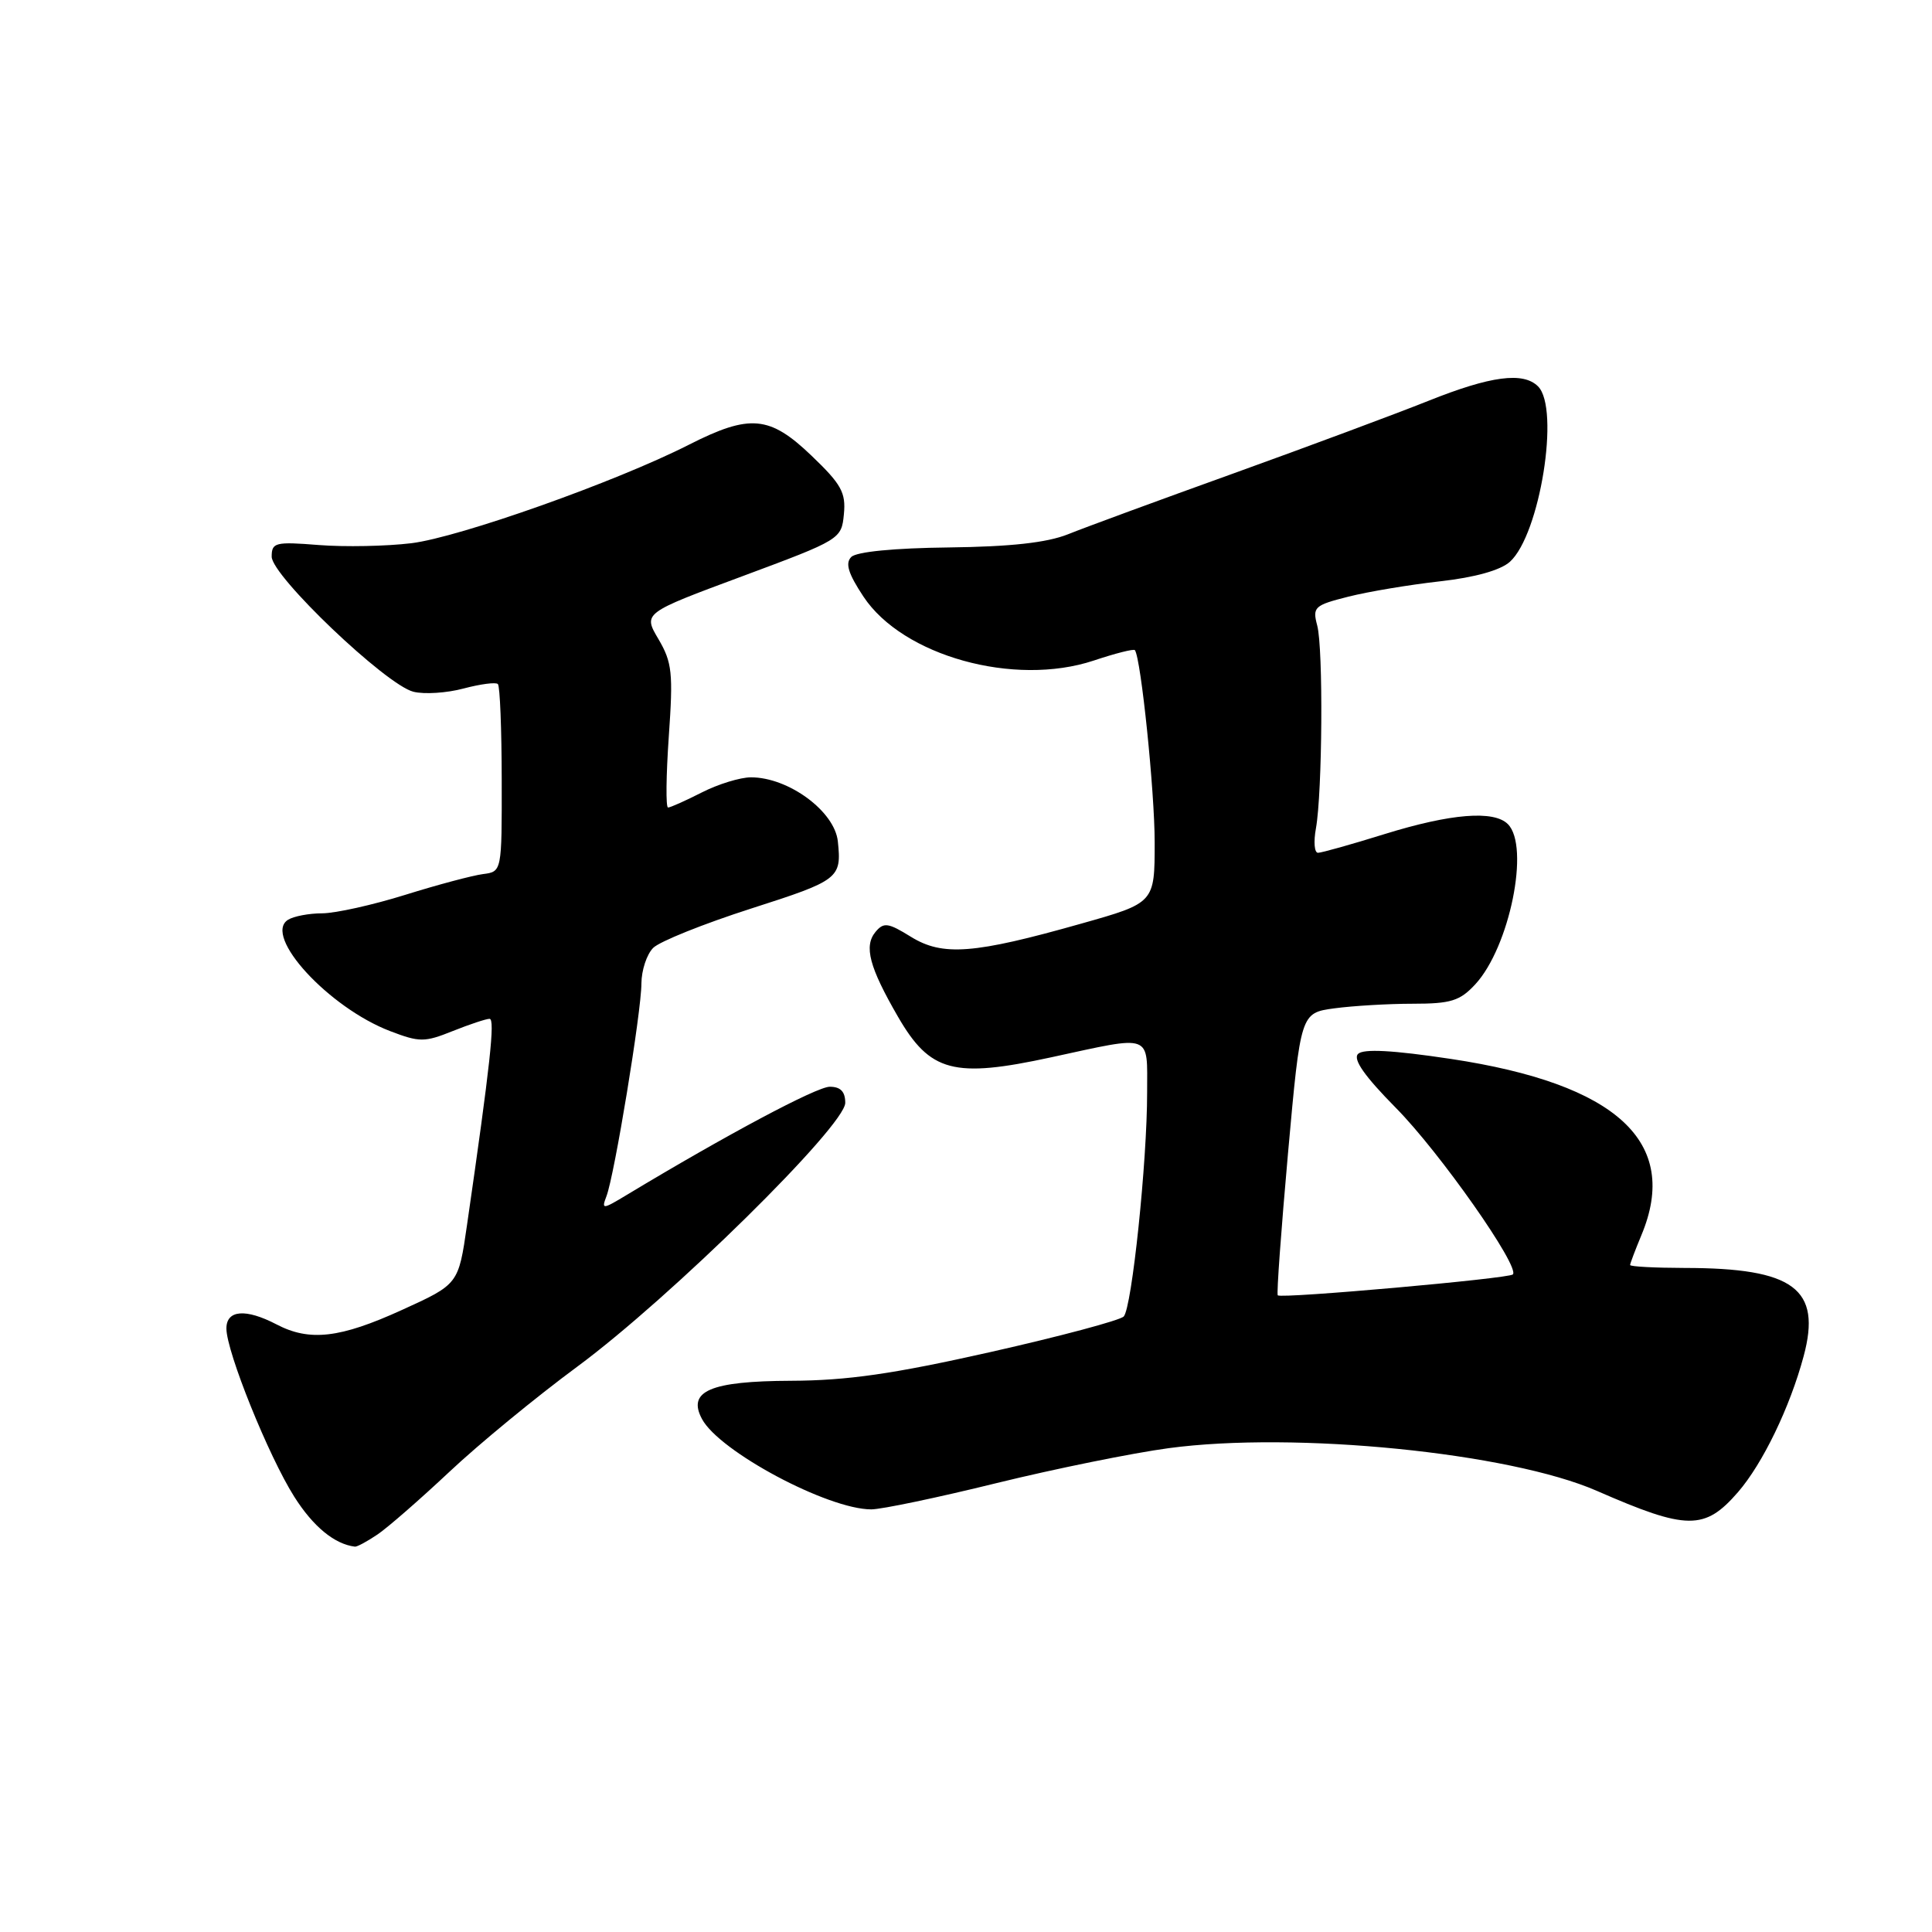 <?xml version="1.0" encoding="UTF-8" standalone="no"?>
<!DOCTYPE svg PUBLIC "-//W3C//DTD SVG 1.1//EN" "http://www.w3.org/Graphics/SVG/1.1/DTD/svg11.dtd" >
<svg xmlns="http://www.w3.org/2000/svg" xmlns:xlink="http://www.w3.org/1999/xlink" version="1.1" viewBox="0 0 256 256">
 <g >
 <path fill="currentColor"
d=" M 50.03 203.32 C 51.39 202.40 55.66 198.67 59.53 195.04 C 63.39 191.40 71.04 185.11 76.53 181.06 C 88.87 171.94 112.00 149.16 112.00 146.13 C 112.00 144.65 111.38 144.00 109.95 144.00 C 108.21 144.00 96.26 150.37 83.07 158.32 C 79.82 160.28 79.68 160.29 80.36 158.50 C 81.42 155.74 84.99 134.04 84.99 130.32 C 85.00 128.57 85.70 126.45 86.55 125.60 C 87.40 124.75 93.25 122.40 99.55 120.38 C 111.19 116.65 111.53 116.38 111.02 111.50 C 110.61 107.51 104.49 103.00 99.51 103.00 C 98.09 103.00 95.16 103.90 93.00 105.00 C 90.84 106.10 88.83 107.00 88.52 107.00 C 88.21 107.00 88.26 102.76 88.62 97.57 C 89.21 89.17 89.06 87.77 87.25 84.69 C 85.21 81.24 85.21 81.24 98.35 76.36 C 111.39 71.51 111.50 71.44 111.82 68.13 C 112.10 65.28 111.48 64.16 107.55 60.40 C 101.98 55.06 99.38 54.82 91.28 58.93 C 81.61 63.85 60.86 71.20 54.50 71.98 C 51.20 72.38 45.69 72.49 42.25 72.22 C 36.47 71.76 36.00 71.88 36.00 73.76 C 36.00 76.31 51.14 90.75 54.78 91.66 C 56.21 92.02 59.20 91.83 61.43 91.23 C 63.66 90.64 65.70 90.37 65.97 90.64 C 66.25 90.91 66.47 96.62 66.48 103.32 C 66.50 115.50 66.50 115.50 64.00 115.82 C 62.62 116.00 57.99 117.23 53.70 118.57 C 49.41 119.91 44.46 121.01 42.70 121.02 C 40.94 121.02 38.90 121.41 38.16 121.88 C 34.81 124.00 43.56 133.52 51.70 136.63 C 55.60 138.12 56.25 138.12 59.99 136.62 C 62.22 135.73 64.41 135.00 64.87 135.00 C 65.62 135.00 64.96 141.05 61.88 162.33 C 60.75 170.17 60.75 170.17 53.25 173.58 C 45.05 177.32 41.02 177.78 36.64 175.49 C 32.55 173.36 30.00 173.57 30.00 176.03 C 30.00 179.10 35.59 192.96 38.99 198.32 C 41.50 202.29 44.33 204.61 47.03 204.94 C 47.32 204.97 48.67 204.24 50.03 203.32 Z  M 230.29 197.72 C 233.56 193.95 237.18 186.46 238.99 179.71 C 241.40 170.77 237.70 168.02 223.25 168.01 C 219.26 168.00 216.00 167.83 216.00 167.62 C 216.00 167.41 216.68 165.63 217.50 163.65 C 222.64 151.35 214.29 143.63 192.23 140.31 C 184.52 139.15 180.65 138.95 179.95 139.65 C 179.24 140.36 180.82 142.61 184.98 146.82 C 190.78 152.69 201.45 167.89 200.46 168.87 C 199.92 169.42 169.77 172.10 169.31 171.64 C 169.14 171.47 169.76 162.99 170.67 152.78 C 172.34 134.22 172.34 134.22 176.81 133.61 C 179.27 133.28 183.94 133.00 187.19 133.00 C 192.25 133.00 193.44 132.63 195.48 130.43 C 200.03 125.51 202.75 112.15 199.80 109.20 C 197.94 107.34 192.25 107.80 183.50 110.51 C 179.10 111.88 175.11 113.00 174.64 113.00 C 174.16 113.00 174.04 111.54 174.37 109.75 C 175.22 105.01 175.35 85.94 174.54 82.89 C 173.89 80.44 174.15 80.20 178.67 79.06 C 181.32 78.39 186.78 77.48 190.80 77.03 C 195.45 76.51 198.82 75.56 200.07 74.44 C 204.05 70.84 206.73 54.13 203.80 51.20 C 201.84 49.24 197.53 49.81 189.28 53.11 C 185.00 54.82 173.40 59.14 163.50 62.71 C 153.60 66.27 143.70 69.91 141.50 70.80 C 138.71 71.91 133.92 72.44 125.71 72.54 C 118.51 72.62 113.49 73.11 112.80 73.80 C 111.97 74.63 112.39 76.00 114.41 79.05 C 119.62 86.92 134.39 91.02 144.92 87.53 C 147.79 86.57 150.24 85.95 150.38 86.15 C 151.19 87.29 153.00 104.85 153.00 111.62 C 153.00 119.64 153.00 119.64 143.25 122.39 C 129.05 126.41 124.91 126.73 120.70 124.13 C 117.68 122.26 117.10 122.18 116.01 123.48 C 114.45 125.37 115.18 128.14 118.98 134.71 C 123.24 142.07 126.36 142.90 139.28 140.10 C 152.85 137.16 152.00 136.85 152.00 144.75 C 152.01 153.89 149.98 173.28 148.90 174.44 C 148.42 174.95 140.48 177.07 131.26 179.15 C 118.33 182.06 112.29 182.93 104.82 182.96 C 94.11 183.00 91.03 184.33 93.02 188.03 C 95.32 192.33 109.69 200.00 115.45 200.00 C 116.79 200.00 124.26 198.44 132.04 196.52 C 139.83 194.61 150.09 192.53 154.85 191.89 C 171.60 189.64 200.00 192.48 211.60 197.55 C 223.55 202.78 225.88 202.80 230.29 197.72 Z "/>
</g>
</svg>